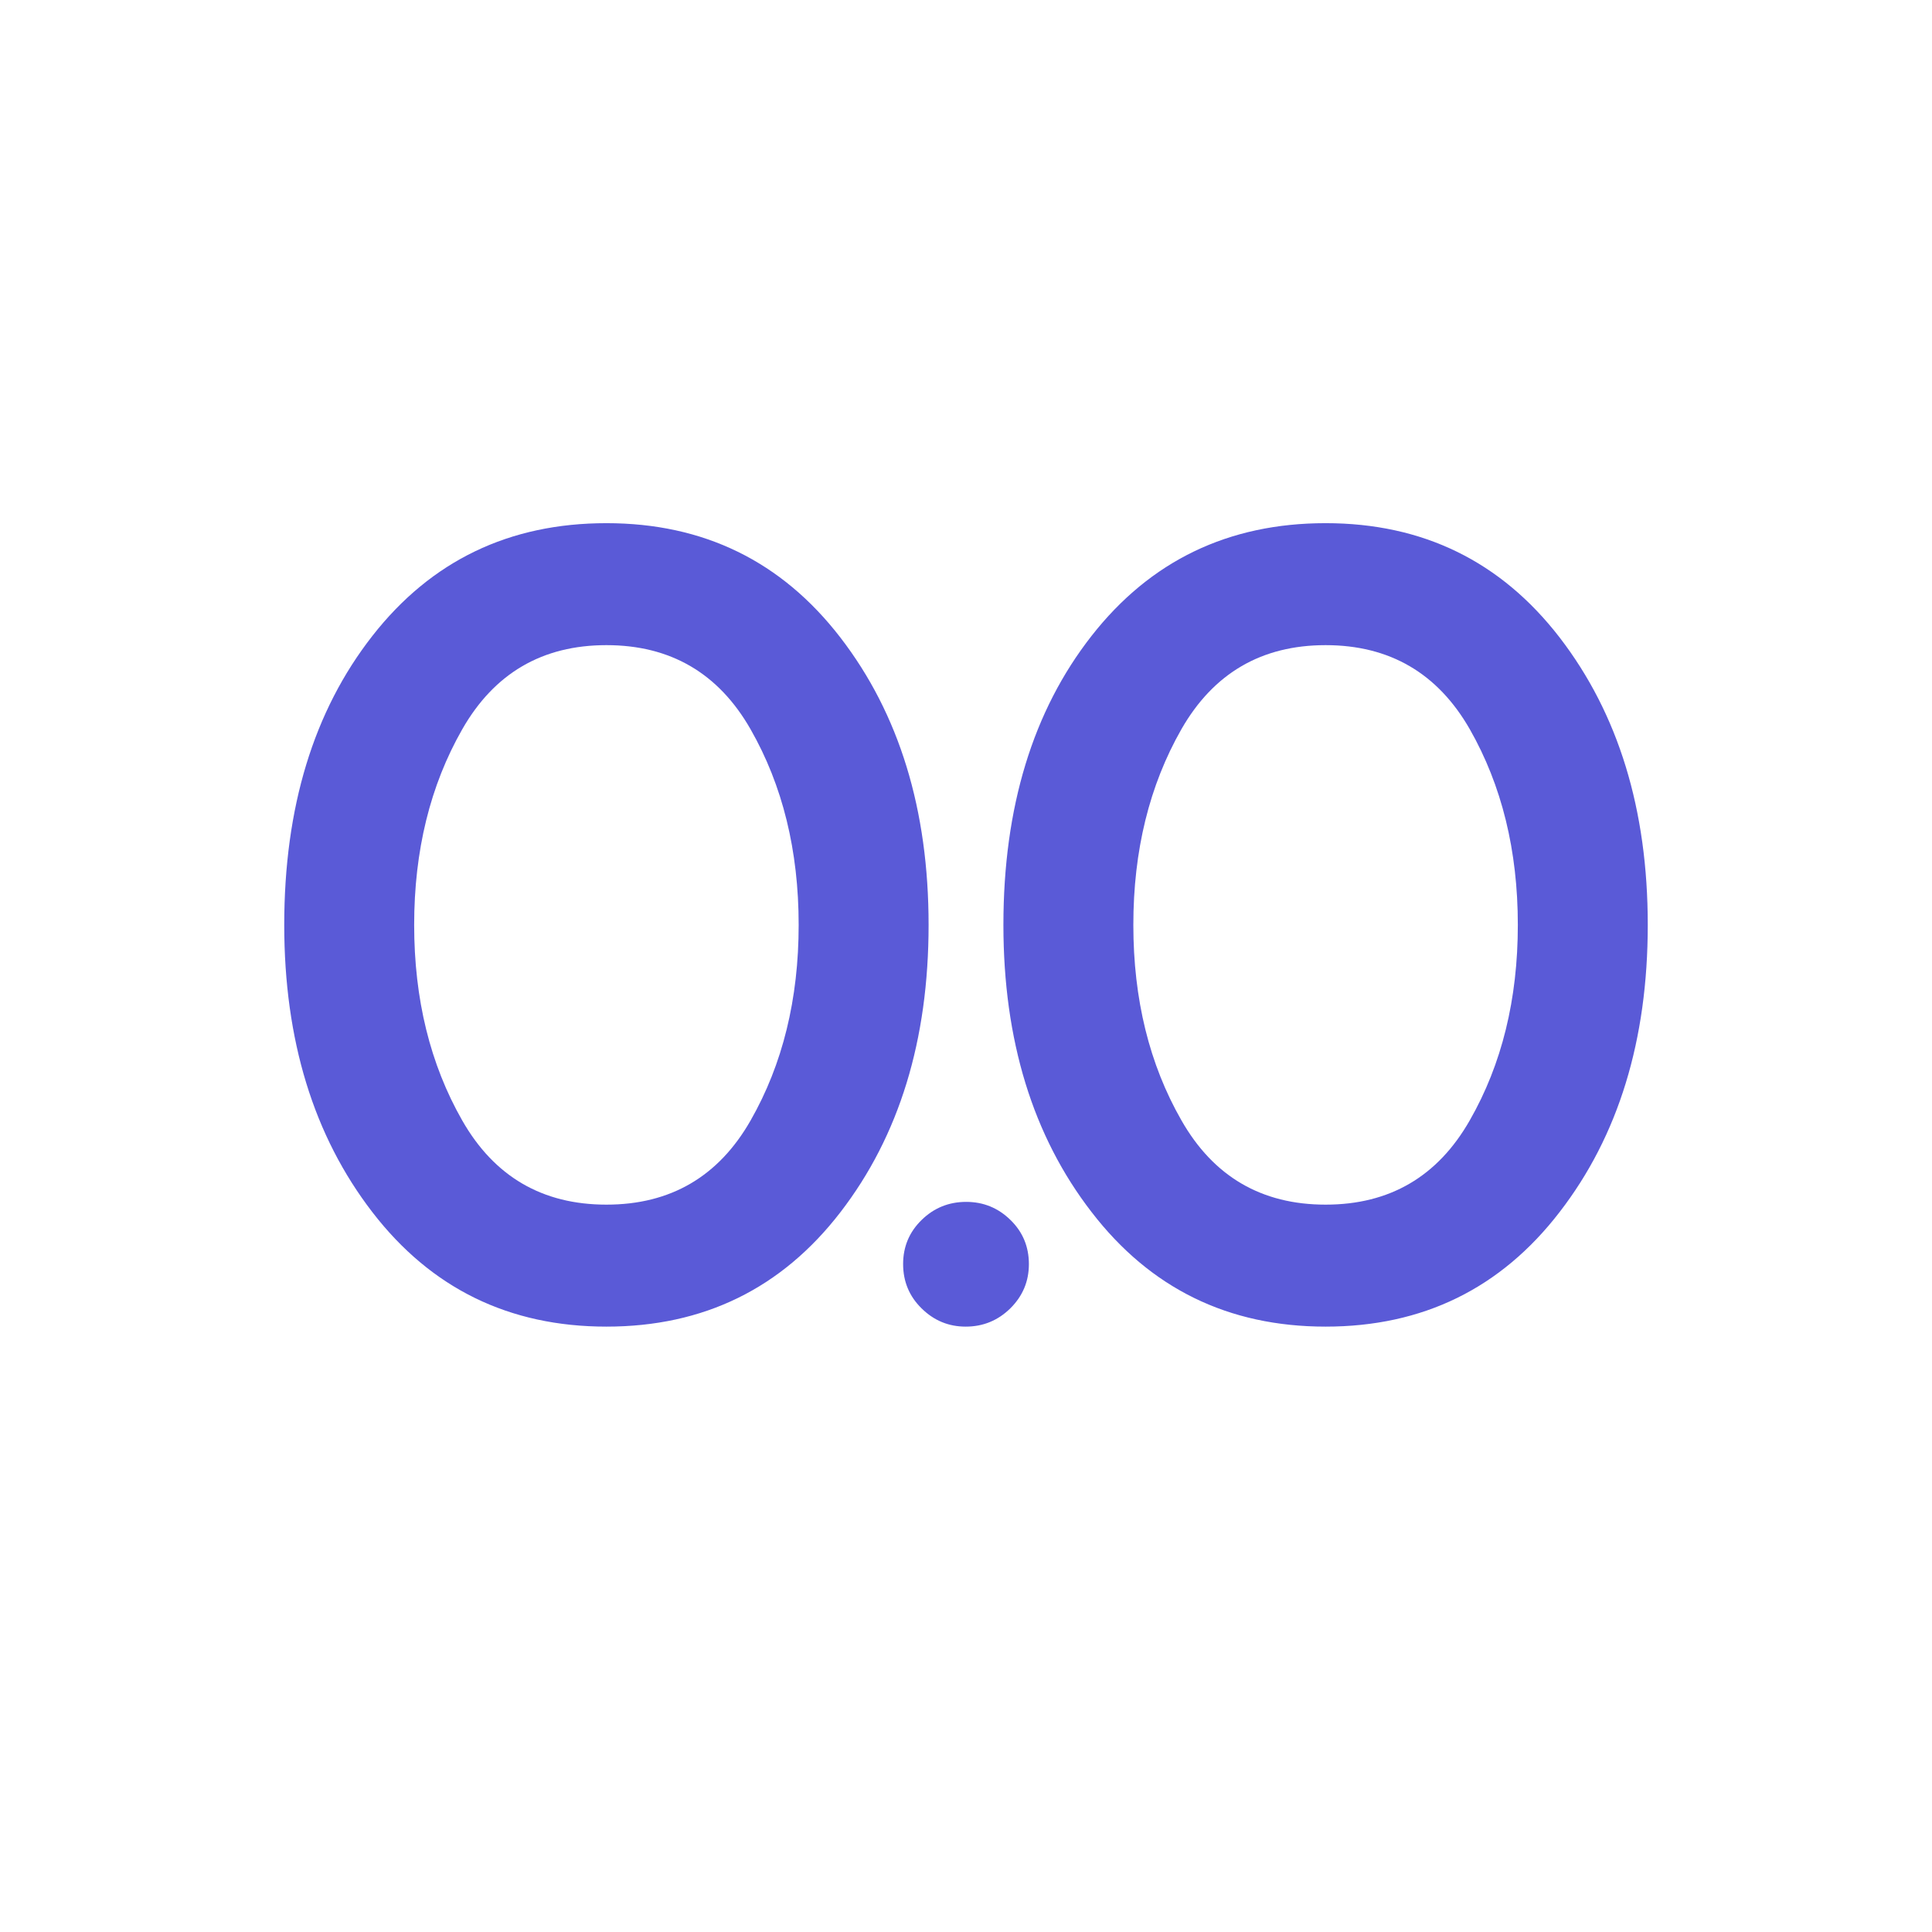 <svg height="48" viewBox="0 -960 960 960" width="48" xmlns="http://www.w3.org/2000/svg"><path fill="rgb(90, 90, 215)" d="m479.836-300.81c-8.487 0-15.787-3.02-21.908-9.07-6.117-5.98-9.176-13.38-9.176-22.03 0-8.6 3.069-15.93 9.21-21.91 6.139-5.99 13.515-8.97 22.12-8.97 8.54 0 15.871 2.98 21.992 8.97 6.115 5.94 9.174 13.26 9.174 21.97 0 8.55-3.078 15.88-9.231 21.97-6.158 6.05-13.554 9.07-22.181 9.07zm178.841 0c-48.304 0-87.068-18.97-116.28-56.92-29.198-37.8-43.81-85.38-43.81-142.69 0-58.37 14.612-106.33 43.81-143.62 29.212-37.3 67.976-56 116.28-56 48.316 0 87.081 18.97 116.278 56.78 29.211 37.94 43.81 85.52 43.81 142.84 0 57.31-14.599 104.89-43.81 142.69-29.197 37.95-67.962 56.92-116.278 56.92zm0-60.61c31.847 0 55.721-13.96 71.652-41.9 15.916-27.8 23.873-60.22 23.873-97.1 0-36.9-7.957-69.31-23.873-97.24-15.931-27.81-39.805-41.77-71.652-41.77-31.833 0-55.721 13.96-71.638 41.77-15.93 27.93-23.888 60.34-23.888 97.24 0 36.88 7.958 69.3 23.888 97.1 15.917 27.94 39.805 41.9 71.638 41.9zm-357.352 60.61c-48.313 0-87.072-18.95-116.279-56.85-29.207-37.91-43.811-85.49-43.811-142.76 0-58.42 14.604-106.29 43.811-143.62 29.207-37.34 67.966-56 116.279-56s87.073 18.95 116.279 56.85c29.207 37.9 43.811 85.49 43.811 142.77 0 57.27-14.604 104.85-43.811 142.76-29.206 37.9-67.966 56.85-116.279 56.85zm0-60.61c31.842 0 55.724-13.94 71.645-41.83s23.882-60.29 23.882-97.17c0-36.9-7.961-69.29-23.882-97.18s-39.803-41.83-71.645-41.83-55.724 13.94-71.646 41.83c-15.92 27.89-23.881 60.28-23.881 97.18 0 36.88 7.961 69.28 23.881 97.17 15.922 27.89 39.804 41.83 71.646 41.83z"/></svg>